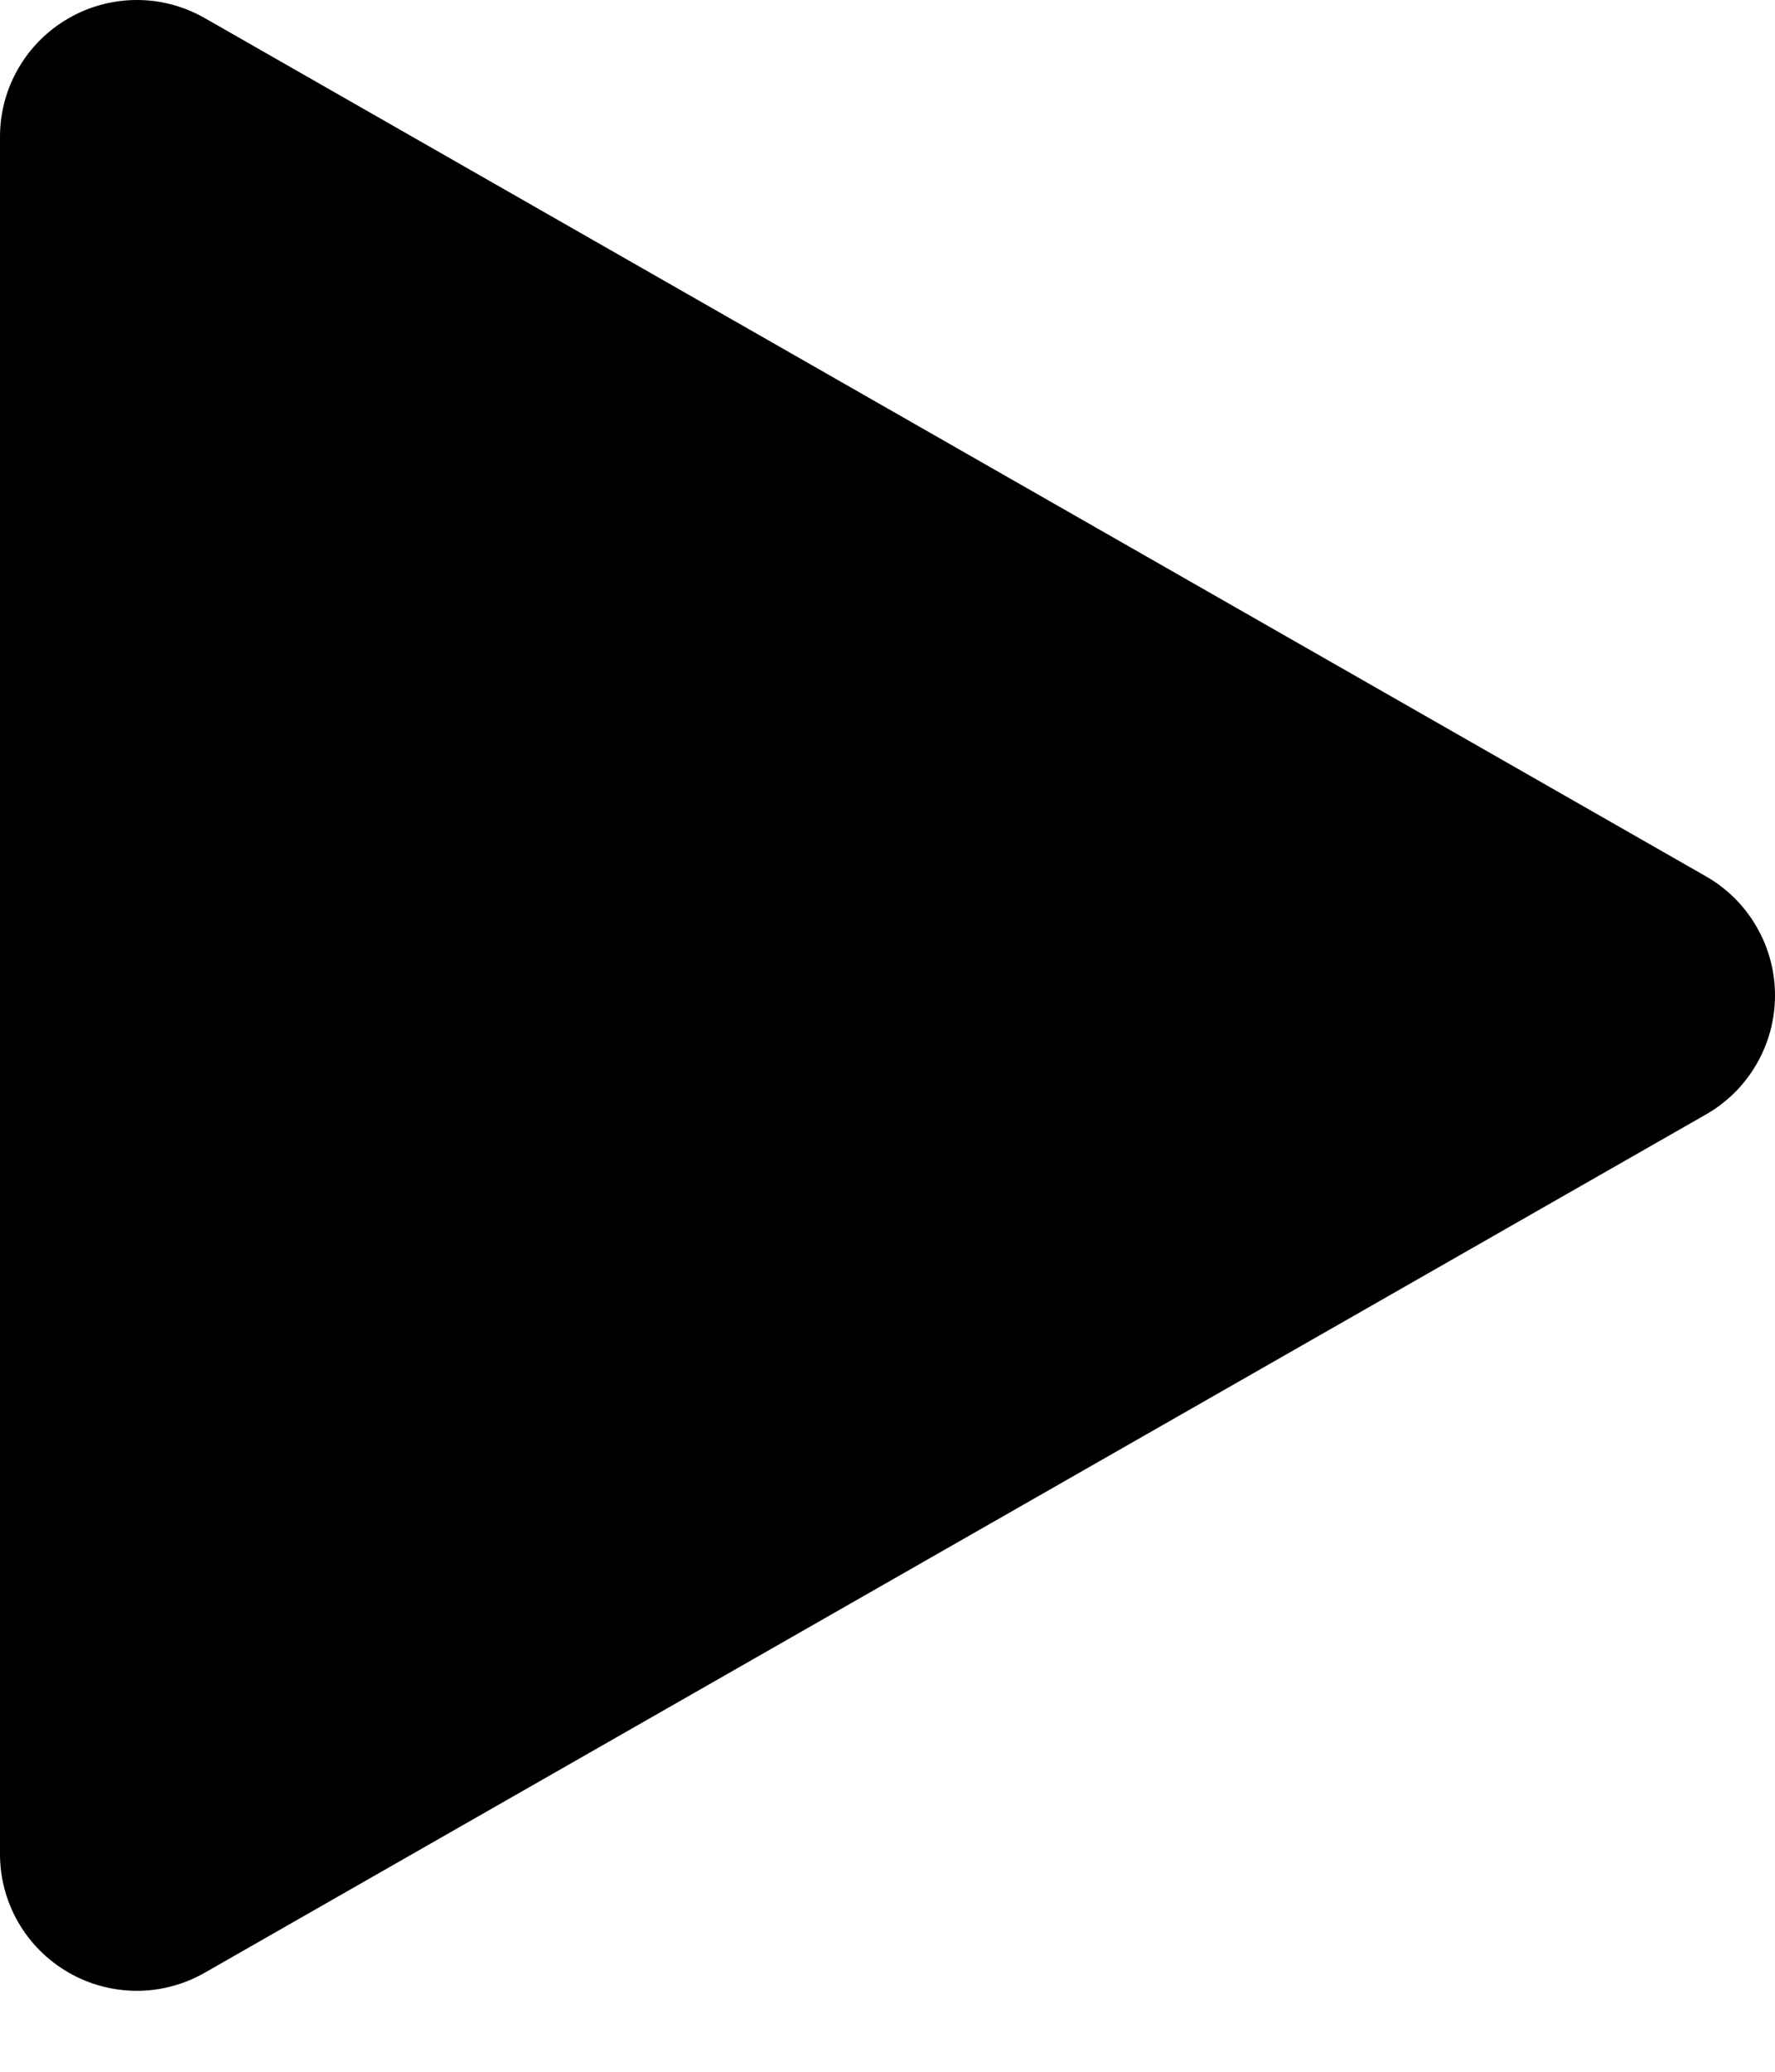 <svg width="12" height="14" viewBox="0 0 12 14" xmlns="http://www.w3.org/2000/svg">
<path d="M1.382 13.332L11.535 7.53C11.676 7.449 11.794 7.332 11.875 7.191C11.957 7.05 12 6.889 12 6.726C12 6.563 11.957 6.403 11.875 6.262C11.794 6.121 11.676 6.004 11.535 5.923L1.382 0.121C1.241 0.041 1.082 -0.001 0.921 7.31082e-06C0.759 0.001 0.6 0.044 0.461 0.125C0.321 0.206 0.205 0.322 0.124 0.462C0.043 0.602 0 0.761 0 0.923V12.53C0 12.692 0.043 12.851 0.124 12.991C0.205 13.131 0.321 13.247 0.461 13.328C0.6 13.409 0.759 13.452 0.921 13.453C1.082 13.454 1.241 13.412 1.382 13.332Z" />
</svg>
